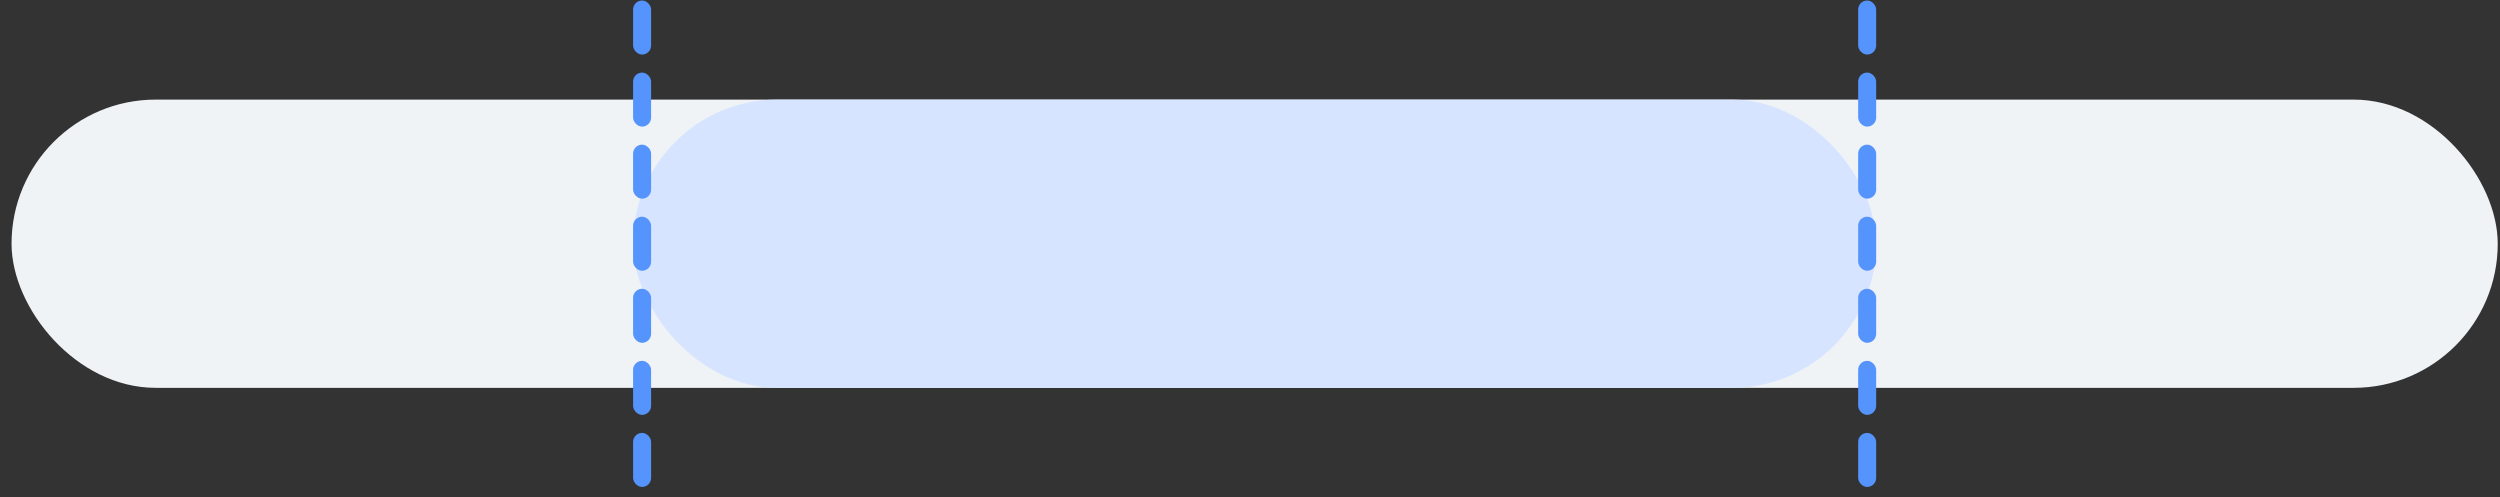 <svg width="181" height="36" viewBox="0 0 181 36" fill="none" xmlns="http://www.w3.org/2000/svg">
<rect x="0" y="0" width="181" height="36" fill="#333333" stroke="none"/>
<rect x="0.836" y="7.211" width="180" height="20.869" rx="10.435" fill="#EFF3F6"/>
<rect x="45.836" y="7.211" width="90" height="20.869" rx="10.435" fill="#D6E4FF"/>
<rect x="45.836" y="0.037" width="1.304" height="3.913" rx="0.652" fill="#5494FC"/>
<rect x="45.836" y="5.254" width="1.304" height="3.913" rx="0.652" fill="#5494FC"/>
<rect x="45.836" y="10.472" width="1.304" height="3.913" rx="0.652" fill="#5494FC"/>
<rect x="45.836" y="15.689" width="1.304" height="3.913" rx="0.652" fill="#5494FC"/>
<rect x="45.836" y="20.907" width="1.304" height="3.913" rx="0.652" fill="#5494FC"/>
<rect x="45.836" y="26.124" width="1.304" height="3.913" rx="0.652" fill="#5494FC"/>
<rect x="45.836" y="31.341" width="1.304" height="3.913" rx="0.652" fill="#5494FC"/>
<rect x="134.531" y="0.037" width="1.304" height="3.913" rx="0.652" fill="#5494FC"/>
<rect x="134.531" y="5.254" width="1.304" height="3.913" rx="0.652" fill="#5494FC"/>
<rect x="134.531" y="10.472" width="1.304" height="3.913" rx="0.652" fill="#5494FC"/>
<rect x="134.531" y="15.689" width="1.304" height="3.913" rx="0.652" fill="#5494FC"/>
<rect x="134.531" y="20.907" width="1.304" height="3.913" rx="0.652" fill="#5494FC"/>
<rect x="134.531" y="26.124" width="1.304" height="3.913" rx="0.652" fill="#5494FC"/>
<rect x="134.531" y="31.342" width="1.304" height="3.913" rx="0.652" fill="#5494FC"/>
</svg>
